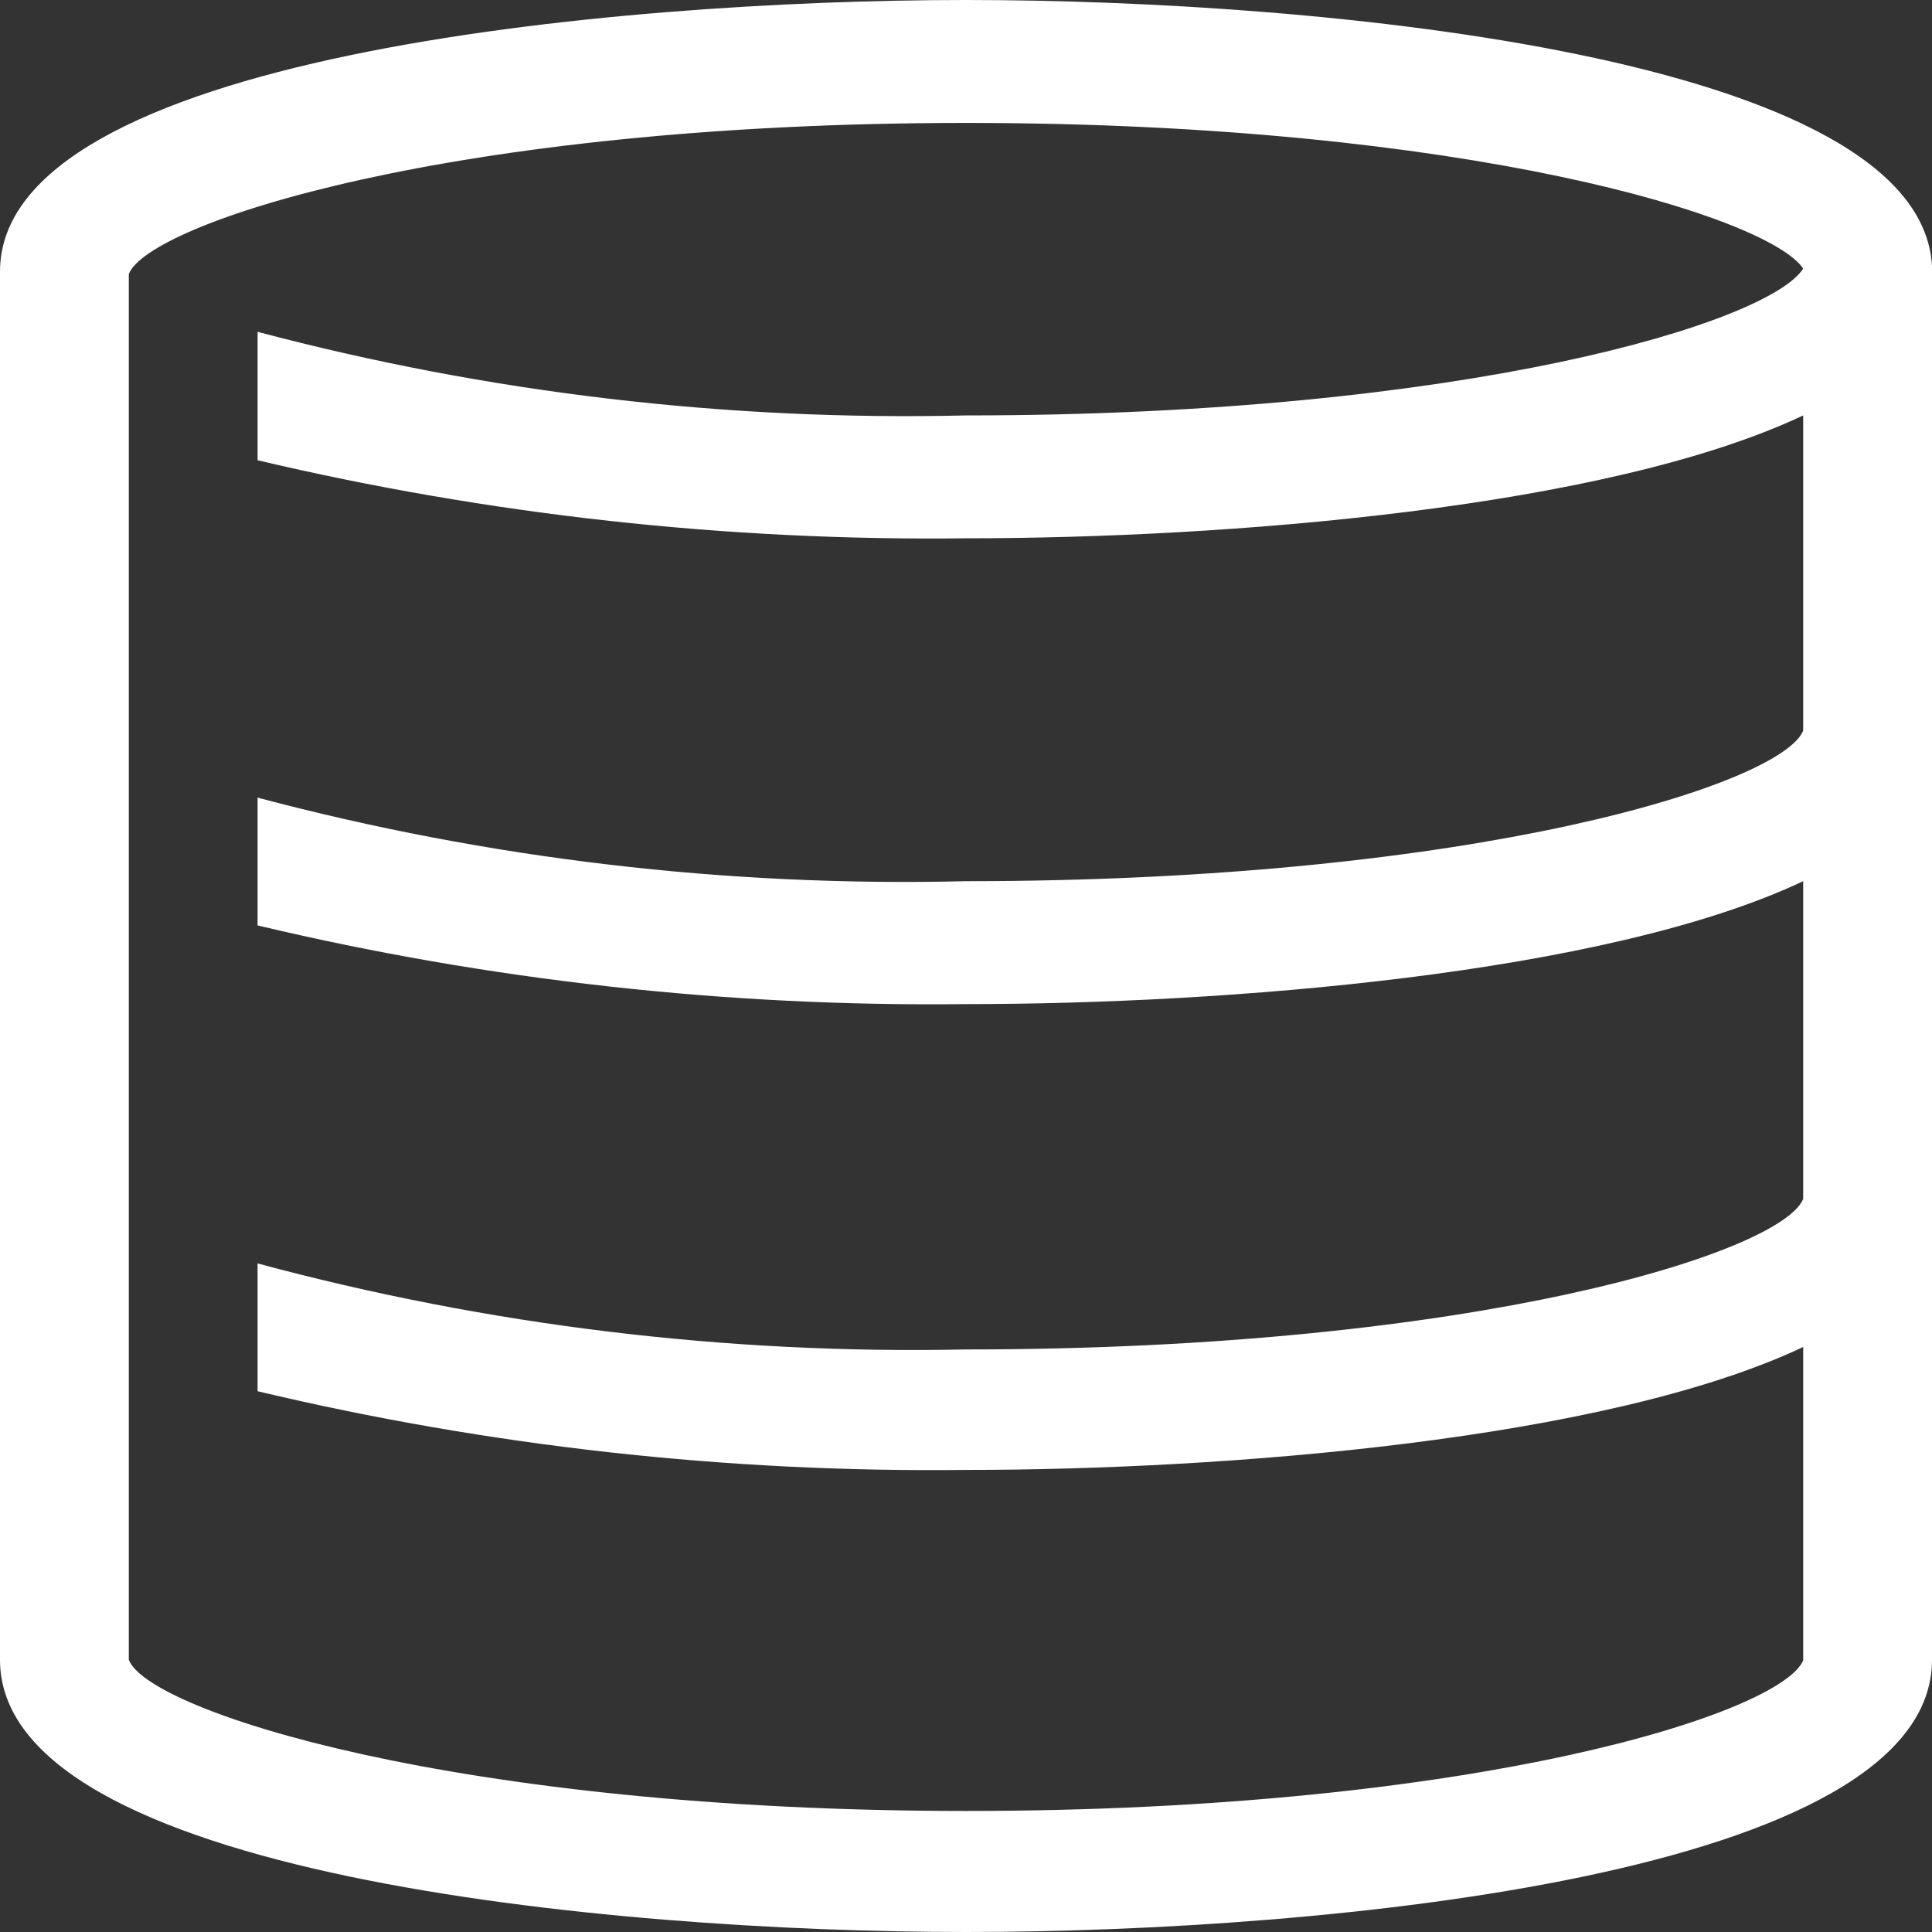 <svg width="40" height="40" viewBox="0 0 40 40" fill="none" xmlns="http://www.w3.org/2000/svg">
<rect x="0" y="0" width="40" height="40" fill="#333333" stroke="none"/>
<path d="M40 5.509C39.76 1.17 27.373 0 20 0C12.627 0 0 1.183 0 5.623V34.364C0 38.804 12.573 40 20 40C27.427 40 40 38.817 40 34.364V5.509ZM37.333 15.127C36.893 16.221 30.587 18.244 20 18.244C15.048 18.365 10.105 17.782 5.333 16.514V19.16C10.129 20.3 15.058 20.847 20 20.789C25.333 20.789 33.24 20.178 37.333 18.244V24.822C36.893 25.916 30.587 27.939 20 27.939C15.046 28.043 10.102 27.443 5.333 26.158V28.804C10.129 29.943 15.058 30.491 20 30.433C25.333 30.433 33.24 29.822 37.333 27.888V34.377C36.867 35.471 30.56 37.494 20 37.494C9.44 37.494 3.067 35.42 2.667 34.364V5.674C3.067 4.631 9.333 2.545 20 2.545C30.36 2.545 36.613 4.491 37.333 5.56C36.64 6.667 30.387 8.601 20 8.601C15.048 8.718 10.106 8.135 5.333 6.87V9.529C10.13 10.661 15.059 11.204 20 11.145C25.333 11.145 33.24 10.534 37.333 8.601V15.127Z" fill="white"/>
</svg>
